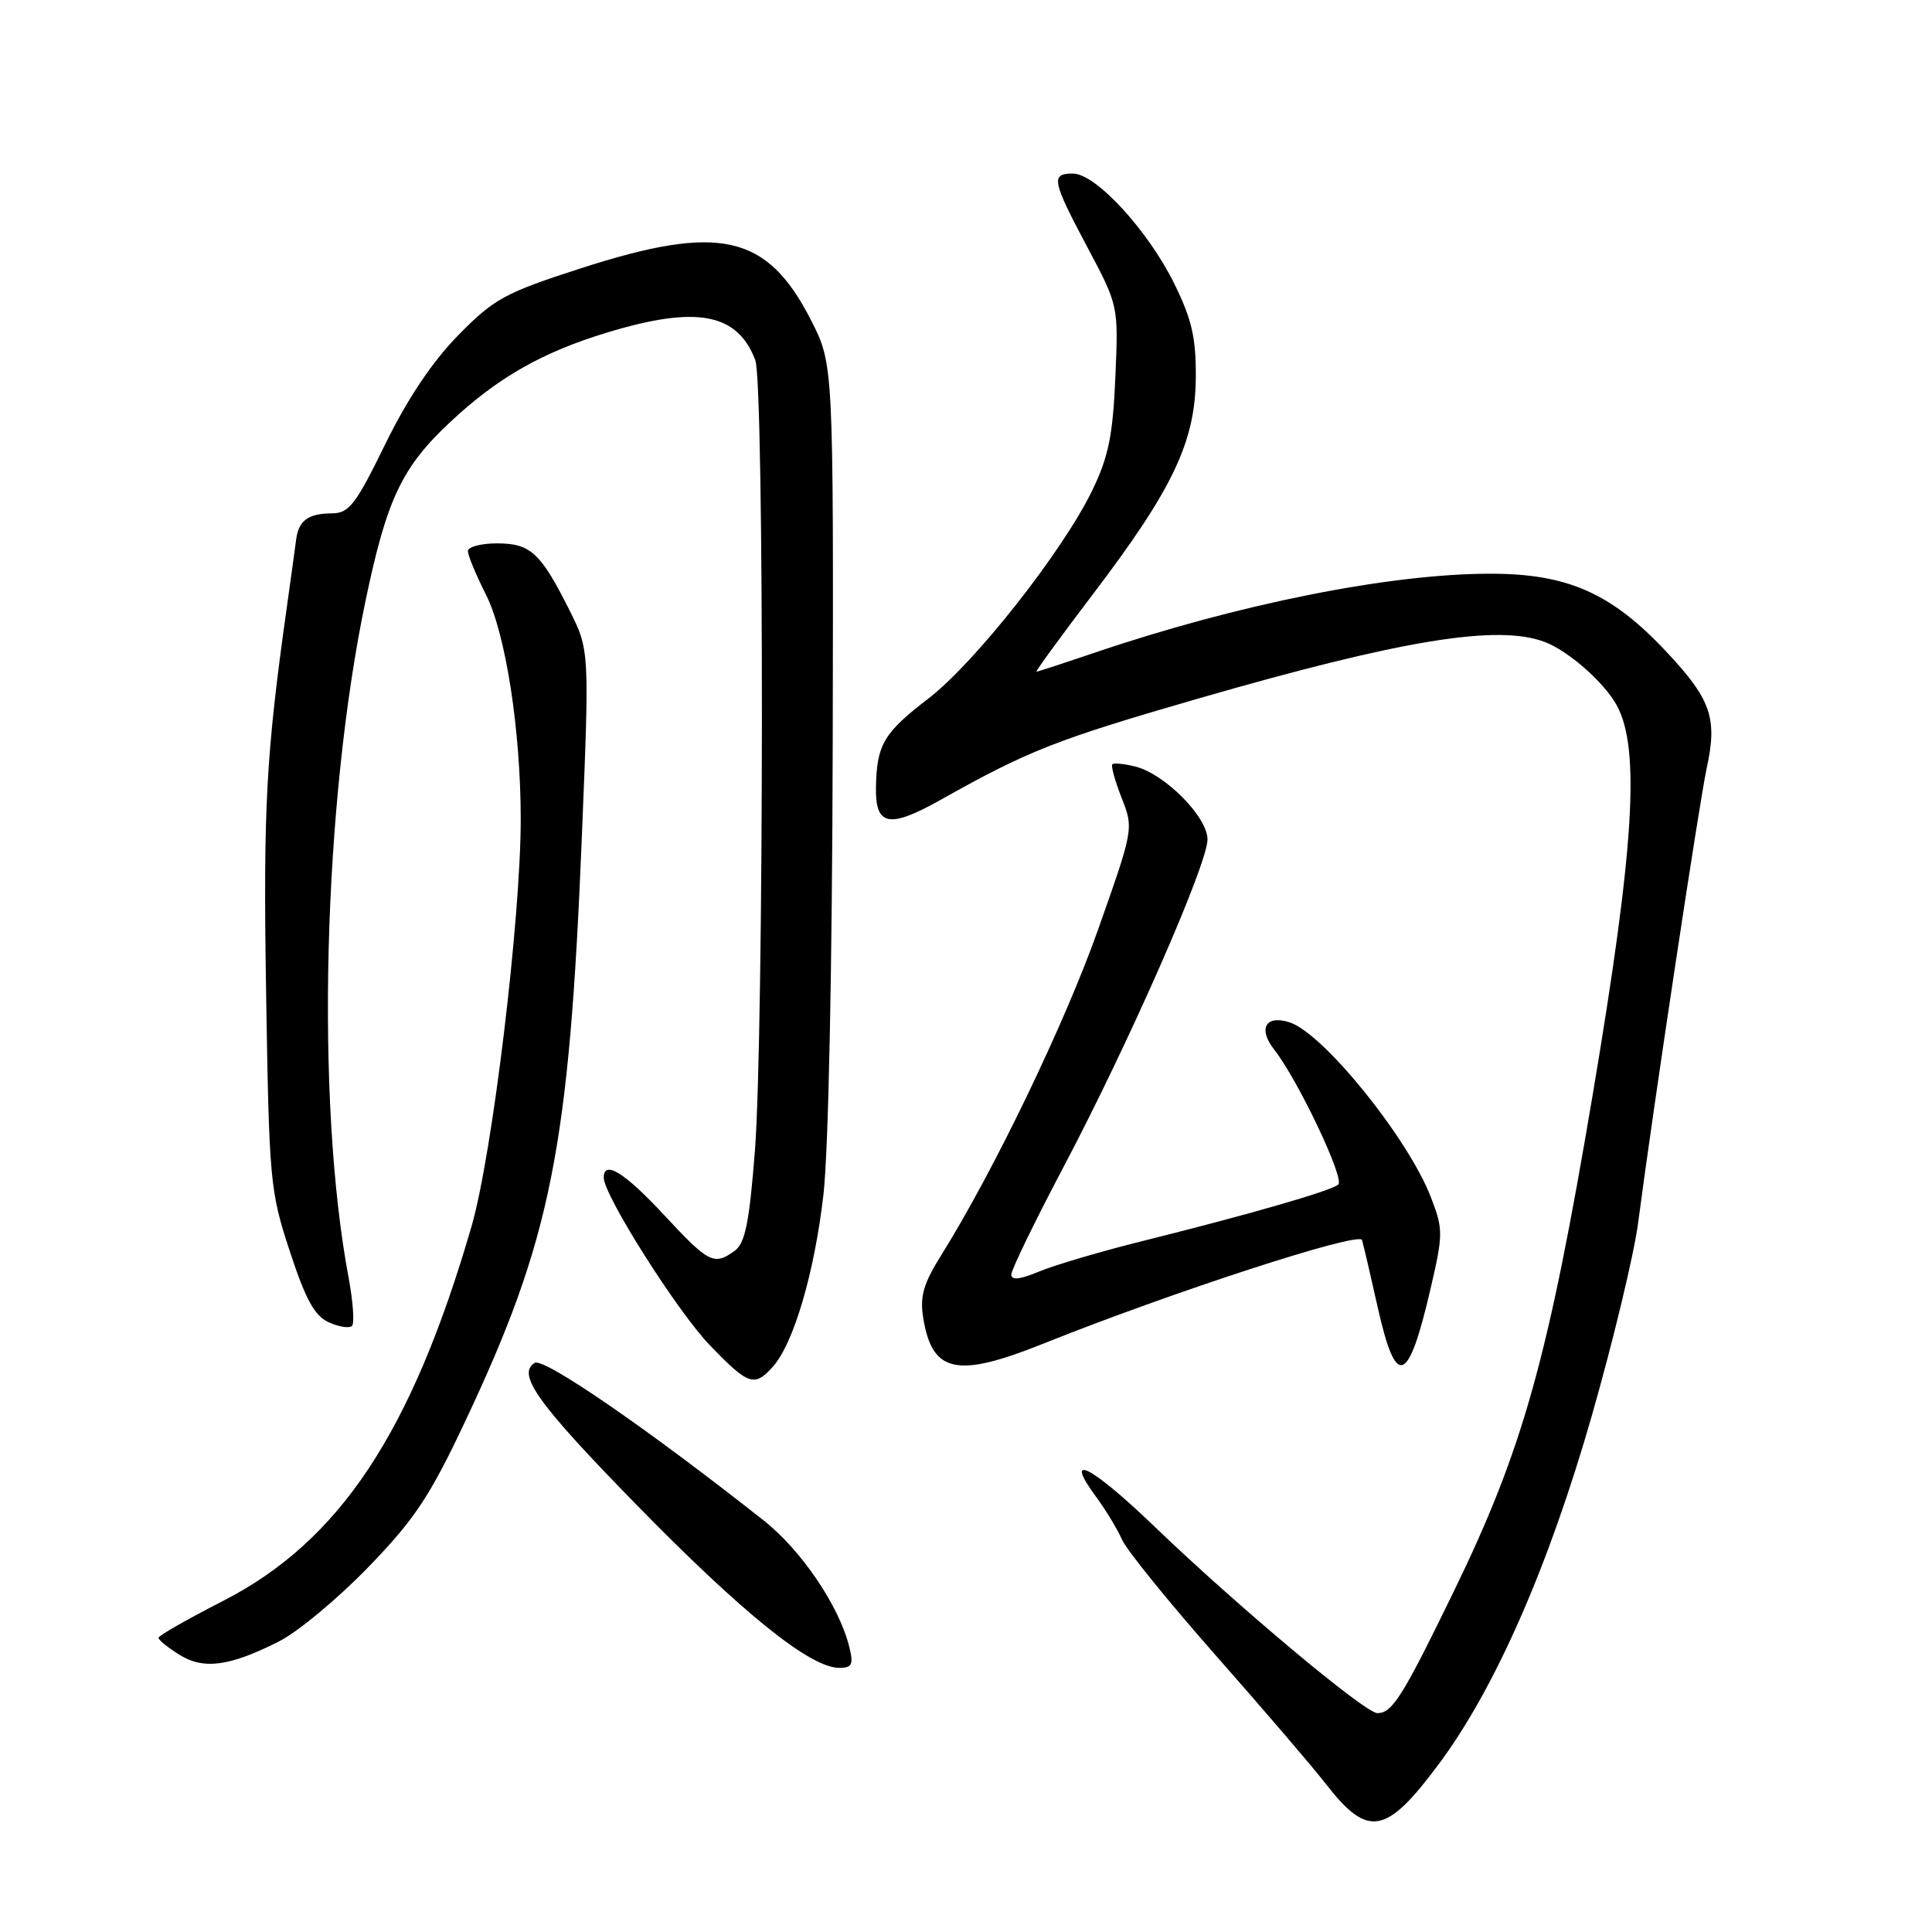 <?xml version="1.0" encoding="UTF-8" standalone="no"?>
<!DOCTYPE svg PUBLIC "-//W3C//DTD SVG 1.1//EN" "http://www.w3.org/Graphics/SVG/1.1/DTD/svg11.dtd" >
<svg xmlns="http://www.w3.org/2000/svg" xmlns:xlink="http://www.w3.org/1999/xlink" version="1.1" viewBox="0 0 256 256">
 <g >
 <path fill="currentColor"
d=" M 190.69 233.69 C 198.14 223.67 205.22 207.52 210.94 187.53 C 213.77 177.64 216.52 166.17 217.06 162.03 C 219.03 146.96 225.15 106.38 226.16 101.72 C 227.59 95.13 226.72 92.64 220.70 86.25 C 213.49 78.58 207.69 76.02 197.50 76.02 C 184.19 76.01 163.94 80.06 144.95 86.52 C 140.93 87.88 137.51 89.00 137.34 89.00 C 137.16 89.00 140.53 84.38 144.82 78.73 C 155.39 64.83 158.38 58.55 158.45 50.09 C 158.49 44.78 157.94 42.36 155.62 37.63 C 152.14 30.55 145.20 23.00 142.17 23.00 C 139.20 23.00 139.38 23.91 144.10 32.79 C 148.20 40.50 148.20 40.50 147.79 50.00 C 147.46 57.70 146.88 60.54 144.72 65.00 C 140.82 73.05 129.14 87.88 122.98 92.59 C 117.11 97.09 116.17 98.67 116.07 104.28 C 115.97 109.48 117.79 109.83 124.72 105.94 C 136.27 99.45 139.99 97.99 158.85 92.54 C 185.77 84.77 198.44 82.70 204.68 85.06 C 207.83 86.25 212.61 90.46 214.24 93.48 C 217.36 99.24 216.56 112.27 211.05 145.00 C 205.14 180.09 201.80 192.05 192.59 210.96 C 185.84 224.84 184.48 227.00 182.51 227.00 C 180.88 227.00 163.89 212.77 152.94 202.24 C 144.54 194.16 140.75 192.27 145.29 198.41 C 146.54 200.11 148.06 202.62 148.67 204.00 C 149.27 205.38 154.88 212.30 161.13 219.39 C 167.38 226.48 173.92 234.10 175.65 236.34 C 181.27 243.59 183.65 243.17 190.69 233.69 Z  M 37.00 217.48 C 39.48 216.22 44.78 211.81 48.79 207.67 C 54.95 201.30 56.93 198.32 61.62 188.38 C 73.03 164.18 75.42 152.23 77.10 110.82 C 78.11 86.15 78.11 86.15 75.44 80.82 C 71.63 73.23 70.30 72.00 65.85 72.00 C 63.73 72.00 62.00 72.46 62.00 73.03 C 62.00 73.60 63.08 76.19 64.39 78.79 C 67.01 83.96 68.99 96.75 69.00 108.54 C 69.00 121.77 65.23 153.02 62.48 162.50 C 54.53 189.88 44.99 204.25 29.50 212.16 C 24.83 214.55 21.01 216.73 21.00 217.02 C 21.00 217.30 22.24 218.31 23.75 219.25 C 26.98 221.27 30.40 220.82 37.00 217.48 Z  M 112.54 218.25 C 111.22 212.85 106.21 205.44 101.23 201.50 C 85.80 189.31 72.05 179.85 70.85 180.59 C 68.44 182.08 71.24 185.99 84.25 199.30 C 98.41 213.79 107.36 221.00 111.21 221.00 C 112.90 221.00 113.11 220.56 112.54 218.25 Z  M 102.37 181.14 C 105.15 178.07 107.91 168.70 109.11 158.30 C 109.78 152.44 110.27 128.34 110.34 98.37 C 110.44 48.24 110.44 48.24 107.45 42.40 C 101.63 31.02 95.36 29.61 76.94 35.56 C 66.86 38.82 65.47 39.58 60.71 44.43 C 57.27 47.94 53.99 52.84 51.04 58.87 C 47.17 66.80 46.25 68.00 44.04 68.02 C 40.84 68.03 39.57 68.96 39.24 71.50 C 39.10 72.60 38.54 76.65 38.00 80.50 C 35.24 100.10 34.87 107.07 35.26 131.50 C 35.66 156.53 35.77 157.81 38.40 165.80 C 40.49 172.19 41.68 174.35 43.56 175.21 C 44.91 175.82 46.29 176.04 46.64 175.69 C 46.99 175.35 46.78 172.46 46.19 169.28 C 41.79 145.87 42.79 106.45 48.48 79.39 C 51.28 66.07 53.27 61.89 59.67 55.91 C 65.93 50.05 71.82 46.69 80.36 44.09 C 92.27 40.46 97.70 41.46 100.08 47.72 C 101.28 50.86 101.23 136.91 100.03 152.48 C 99.29 161.98 98.74 164.72 97.36 165.73 C 94.62 167.73 93.91 167.37 88.00 161.00 C 82.76 155.36 80.00 153.65 80.00 156.05 C 80.00 158.38 89.75 173.78 94.04 178.23 C 99.15 183.54 99.95 183.82 102.37 181.14 Z  M 138.17 178.07 C 155.29 171.21 180.11 163.14 180.47 164.31 C 180.67 164.96 181.61 168.99 182.56 173.25 C 184.99 184.07 186.59 183.51 189.54 170.83 C 191.23 163.57 191.24 162.91 189.63 158.71 C 186.64 150.88 175.34 136.88 170.86 135.46 C 167.70 134.45 166.66 136.30 168.84 139.08 C 172.00 143.11 178.21 156.20 177.33 156.96 C 176.36 157.80 165.65 160.89 151.45 164.43 C 145.93 165.80 139.74 167.63 137.70 168.48 C 135.17 169.54 134.00 169.67 134.00 168.89 C 134.00 168.26 137.12 161.84 140.93 154.62 C 149.60 138.19 160.00 114.52 160.00 111.23 C 160.00 108.25 154.36 102.56 150.44 101.57 C 148.97 101.21 147.60 101.07 147.39 101.27 C 147.19 101.48 147.74 103.48 148.62 105.72 C 150.22 109.79 150.21 109.85 145.51 123.15 C 141.11 135.59 131.68 155.17 124.74 166.28 C 122.35 170.10 121.87 171.78 122.33 174.62 C 123.51 181.93 126.76 182.64 138.17 178.07 Z "/>
</g>
</svg>